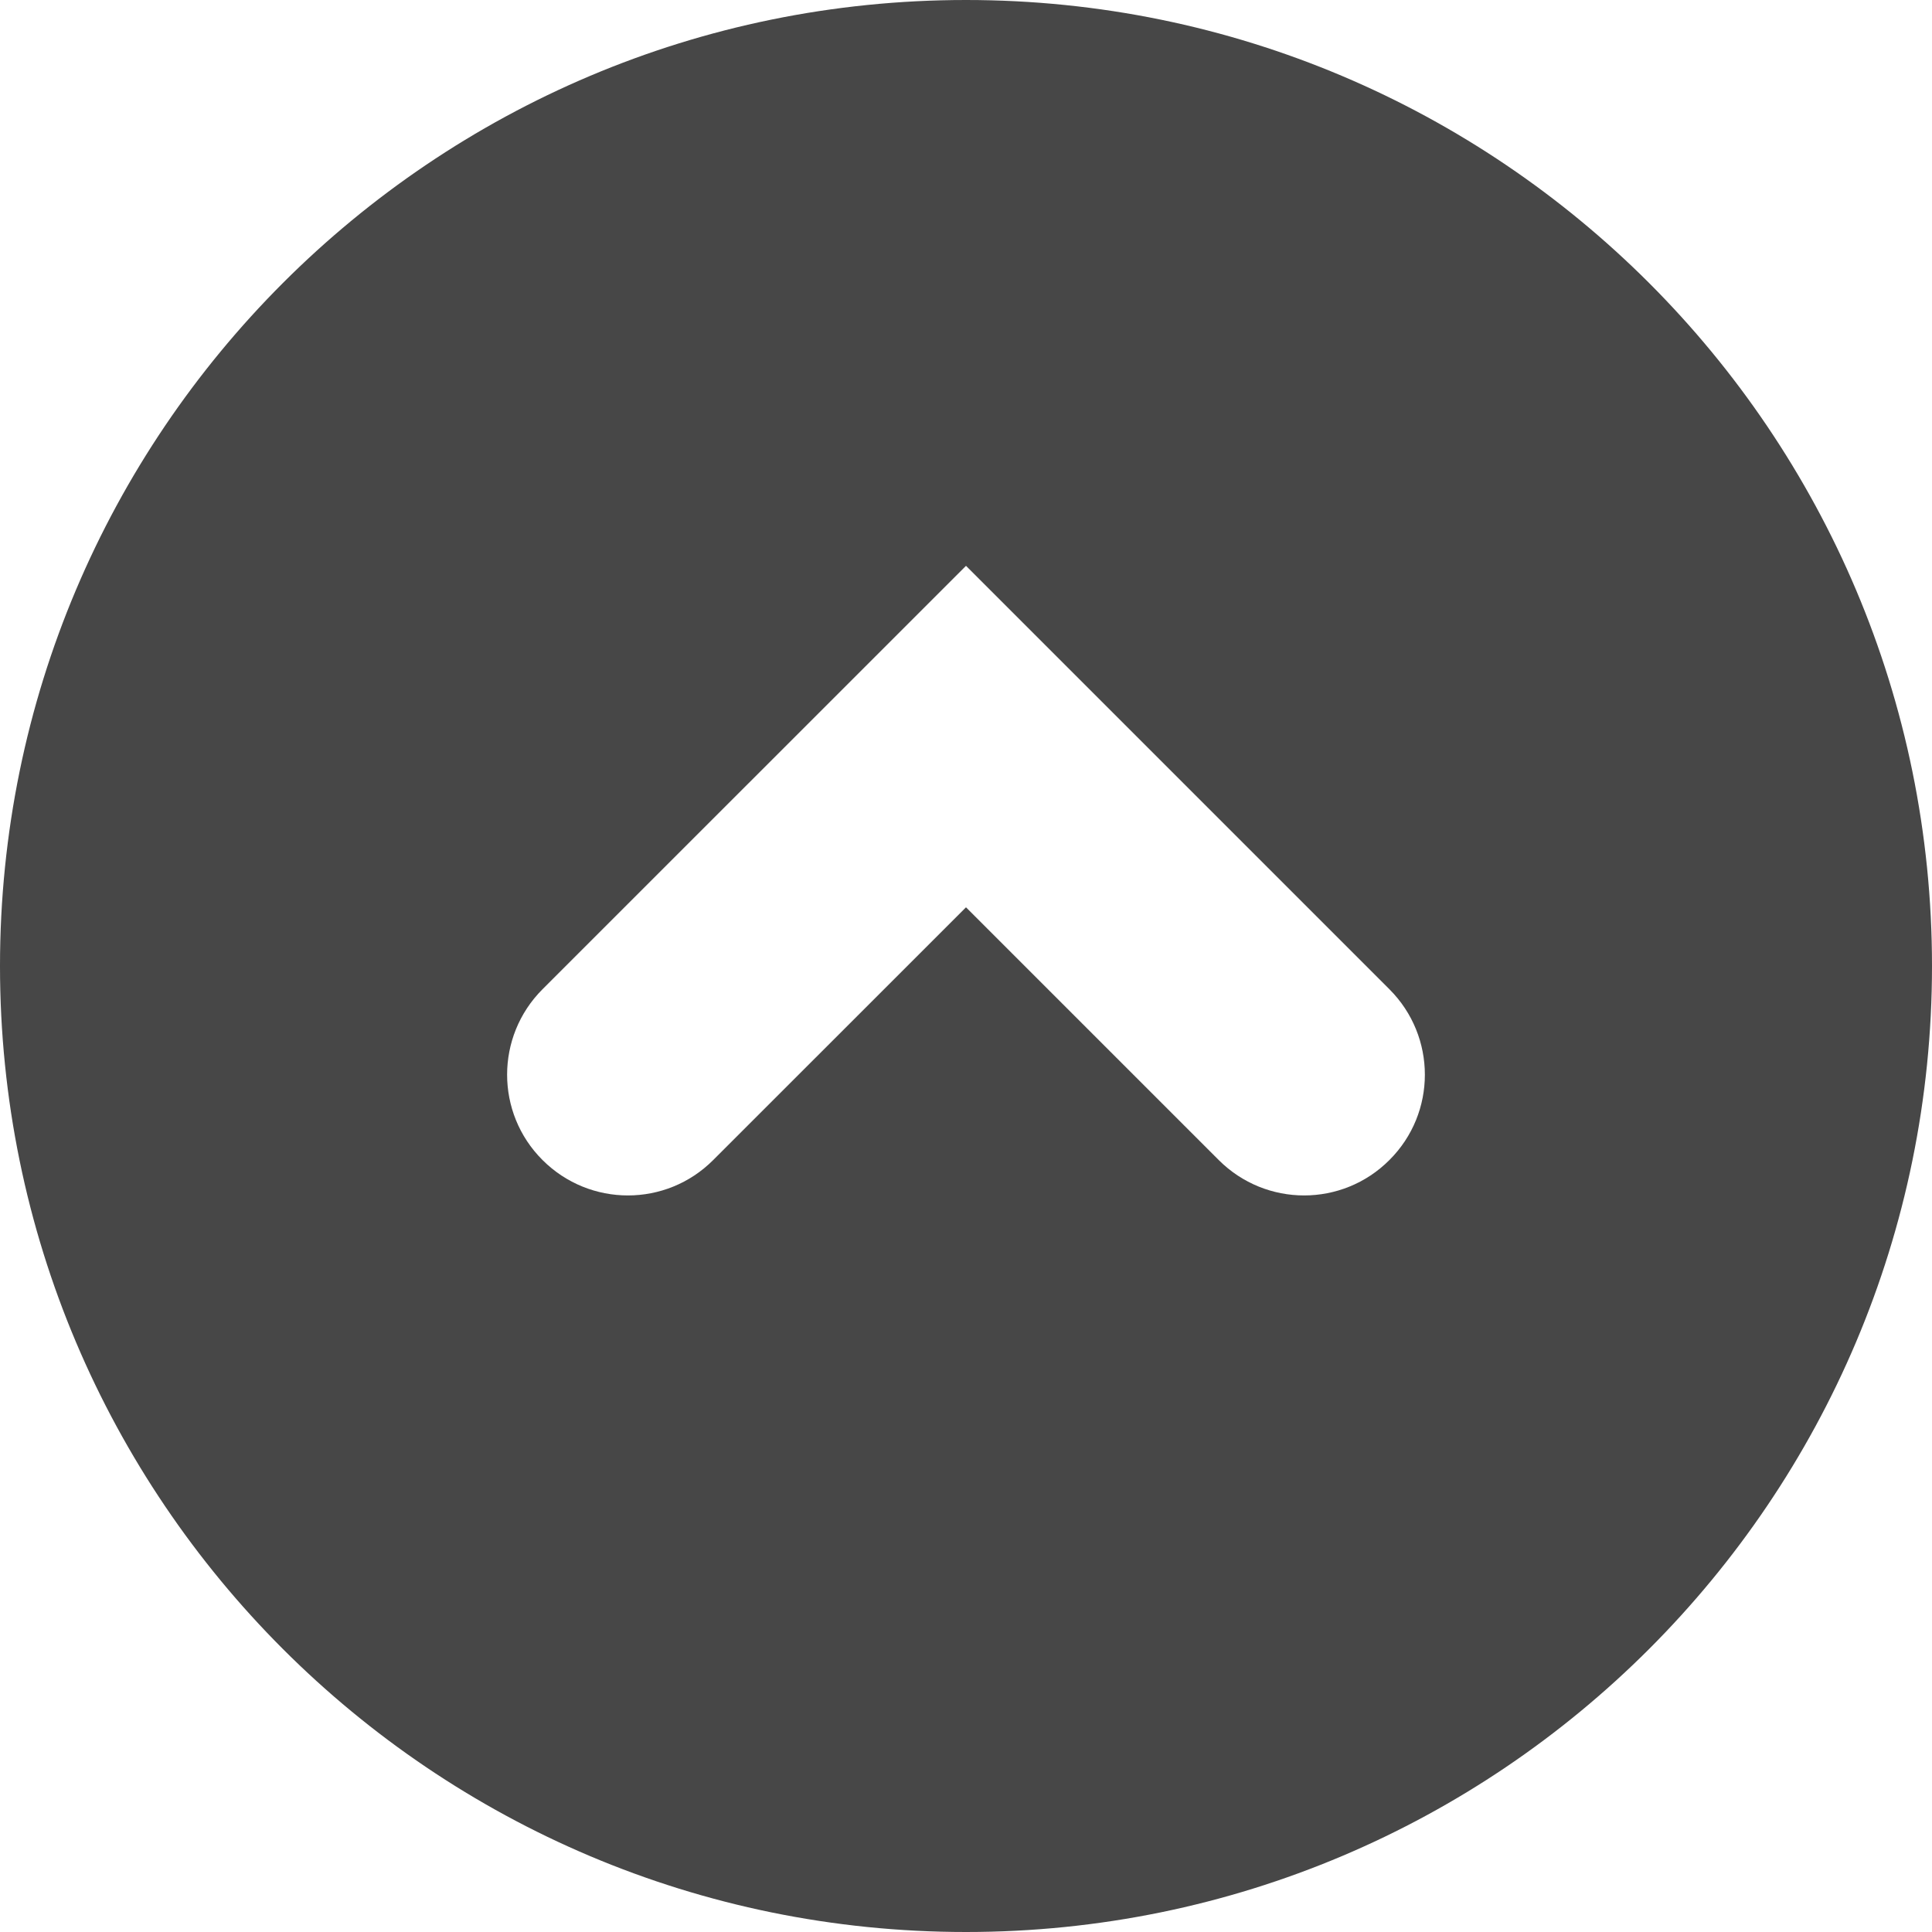 <?xml version="1.0" encoding="UTF-8"?>
<svg width="24px" height="24px" viewBox="0 0 24 24" version="1.1" xmlns="http://www.w3.org/2000/svg" xmlns:xlink="http://www.w3.org/1999/xlink">
    <title>Icon/Fill/up-chevron-circle-fill</title>
    <g id="Icon/Fill/up-chevron-circle-fill" stroke="none" stroke-width="1" fill="none" fill-rule="evenodd">
        <g id="Group" transform="translate(-0, -0)" fill="#474747" fill-rule="nonzero">
            <g id="up-chevron-circle">
                <path d="M24,12 C24,18.627 18.627,24 12,24 C5.373,24 0,18.627 0,12 C0,5.373 5.373,0 12,0 C18.627,0 24,5.373 24,12 Z M6.739,12.289 C6.153,12.876 6.153,13.825 6.739,14.41 C7.326,14.997 8.275,14.997 8.86,14.41 L12,11.271 L15.139,14.41 C15.726,14.997 16.675,14.997 17.26,14.41 C17.847,13.825 17.847,12.876 17.26,12.289 L12,7.029 L6.739,12.289 Z" id="Combined-Shape"></path>
            </g>
        </g>
    </g>
</svg>
